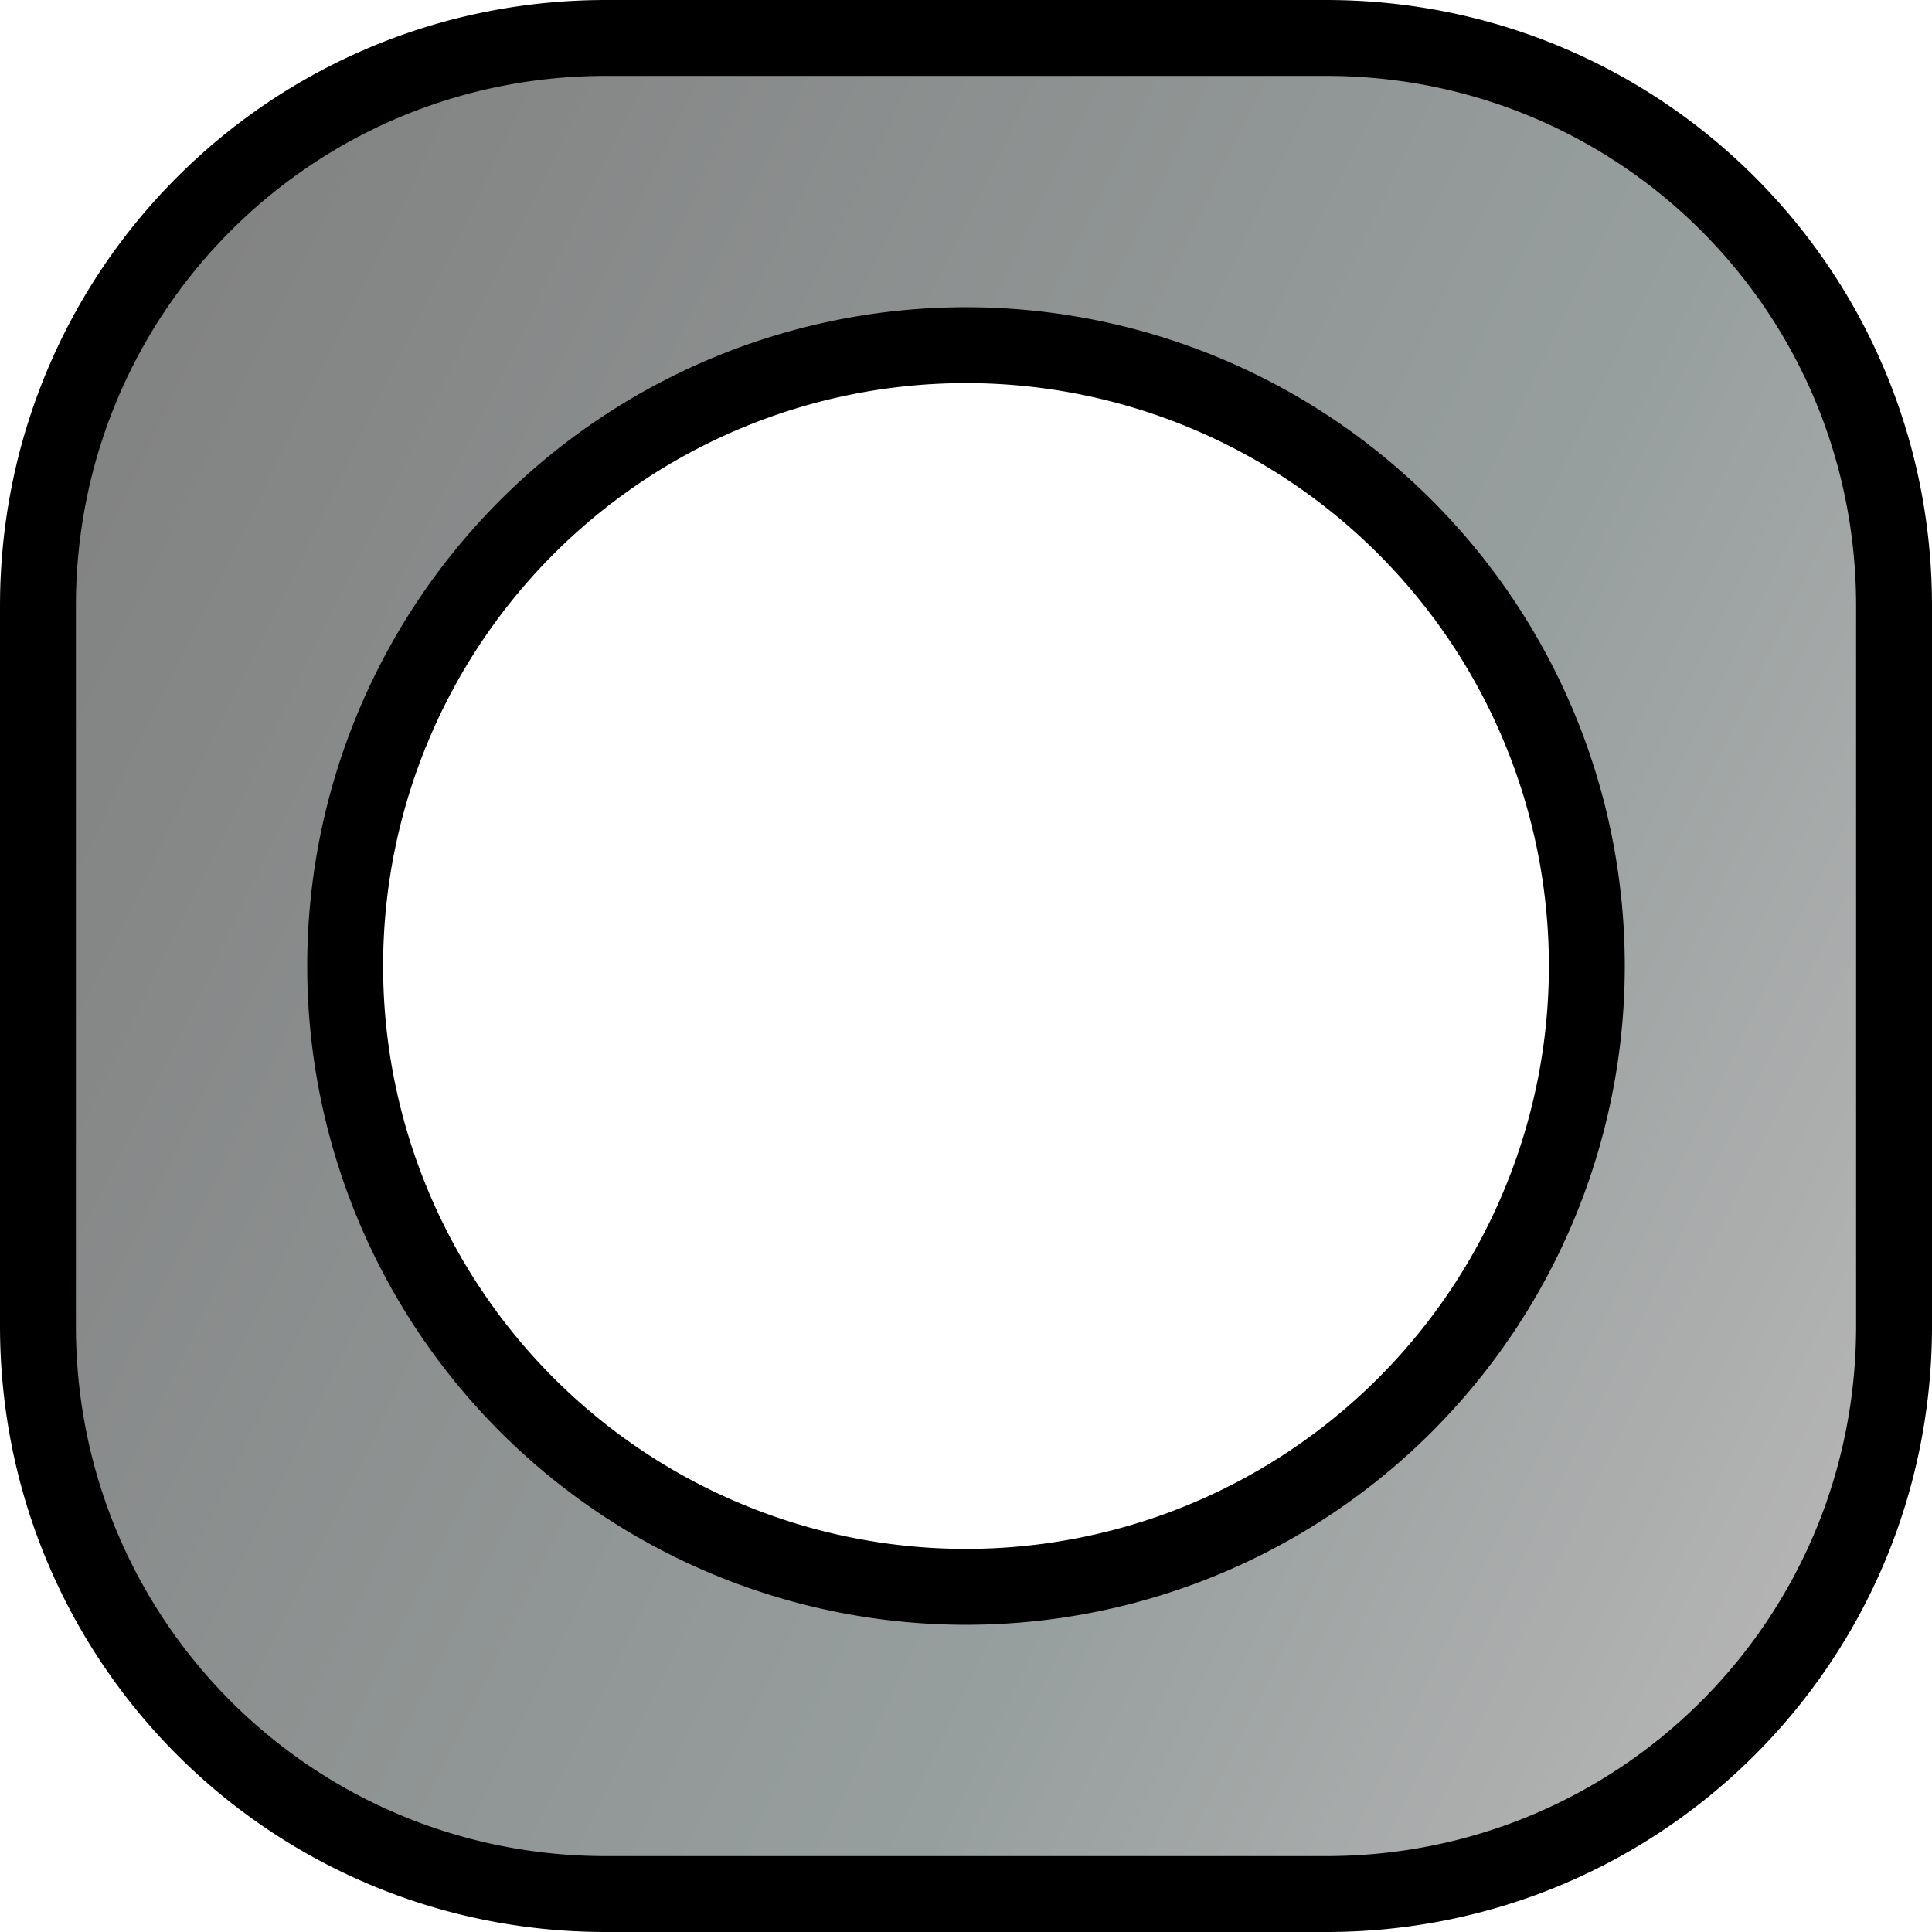 <?xml version="1.0" encoding="UTF-8" standalone="no"?>
<!-- Created with Inkscape (http://www.inkscape.org/) -->

<svg
   xmlns:dc="http://purl.org/dc/elements/1.1/"
   xmlns:cc="http://creativecommons.org/ns#"
   xmlns:rdf="http://www.w3.org/1999/02/22-rdf-syntax-ns#"
   xmlns:svg="http://www.w3.org/2000/svg"
   xmlns="http://www.w3.org/2000/svg"
   xmlns:xlink="http://www.w3.org/1999/xlink"
   xmlns:sodipodi="http://sodipodi.sourceforge.net/DTD/sodipodi-0.dtd"
   xmlns:inkscape="http://www.inkscape.org/namespaces/inkscape"
   width="500"
   height="500"
   viewBox="0 0 500 500"
   id="svg2"
   version="1.1"
   inkscape:version="0.91 r13725"
   sodipodi:docname="Machine_Container.svg"
   inkscape:export-filename="/Users/jonathanloov/Dropbox/Teammajim/SpacePortalGame/School computer/SpacePortalGame/Res/Gui/MainComputerGui/Machine_Container.png"
   inkscape:export-xdpi="11.52"
   inkscape:export-ydpi="11.52">
  <defs
     id="defs4">
    <linearGradient
       inkscape:collect="always"
       id="linearGradient4138">
      <stop
         style="stop-color:#808080;stop-opacity:1"
         offset="0"
         id="stop4140" />
      <stop
         id="stop4146"
         offset="0.692"
         style="stop-color:#979f9e;stop-opacity:1" />
      <stop
         style="stop-color:#b3b3b3;stop-opacity:1"
         offset="1"
         id="stop4142" />
    </linearGradient>
    <linearGradient
       inkscape:collect="always"
       xlink:href="#linearGradient4138"
       id="linearGradient4144"
       x1="28.331"
       y1="632.353"
       x2="494.409"
       y2="859.754"
       gradientUnits="userSpaceOnUse"
       gradientTransform="matrix(1.067,0,0,1.067,-16.866,-54.13)" />
  </defs>
  <sodipodi:namedview
     id="base"
     pagecolor="#ffffff"
     bordercolor="#666666"
     borderopacity="1.0"
     inkscape:pageopacity="0.0"
     inkscape:pageshadow="2"
     inkscape:zoom="0.653"
     inkscape:cx="315.84993"
     inkscape:cy="218.60643"
     inkscape:document-units="px"
     inkscape:current-layer="layer1"
     showgrid="false"
     units="px"
     inkscape:window-width="1920"
     inkscape:window-height="1058"
     inkscape:window-x="0"
     inkscape:window-y="0"
     inkscape:window-maximized="1"
     inkscape:object-nodes="true"
     inkscape:object-paths="true" />
  <g
     inkscape:label="Layer 1"
     inkscape:groupmode="layer"
     id="layer1"
     transform="translate(0,-552.362)">
    <path
       style="fill:url(#linearGradient4144);fill-opacity:1;stroke:#000000;stroke-width:19.641;stroke-linecap:butt;stroke-linejoin:miter;stroke-miterlimit:4;stroke-dasharray:none;stroke-dashoffset:0;stroke-opacity:1"
       d="m 156.81,562.183 c -81.432,0 -146.989,65.557 -146.989,146.989 l 0,186.381 c 0,81.432 65.557,146.989 146.989,146.989 l 186.381,0 c 81.432,0 146.989,-65.557 146.989,-146.989 l 0,-186.381 c 0,-81.432 -65.557,-146.989 -146.989,-146.989 l -186.381,0 z m 93.19,79.507 A 160.672,160.672 0 0 1 410.672,802.362 160.672,160.672 0 0 1 250,963.034 160.672,160.672 0 0 1 89.328,802.362 160.672,160.672 0 0 1 250,641.69 Z"
       id="rect4136"
       inkscape:connector-curvature="0" />
  </g>
</svg>
